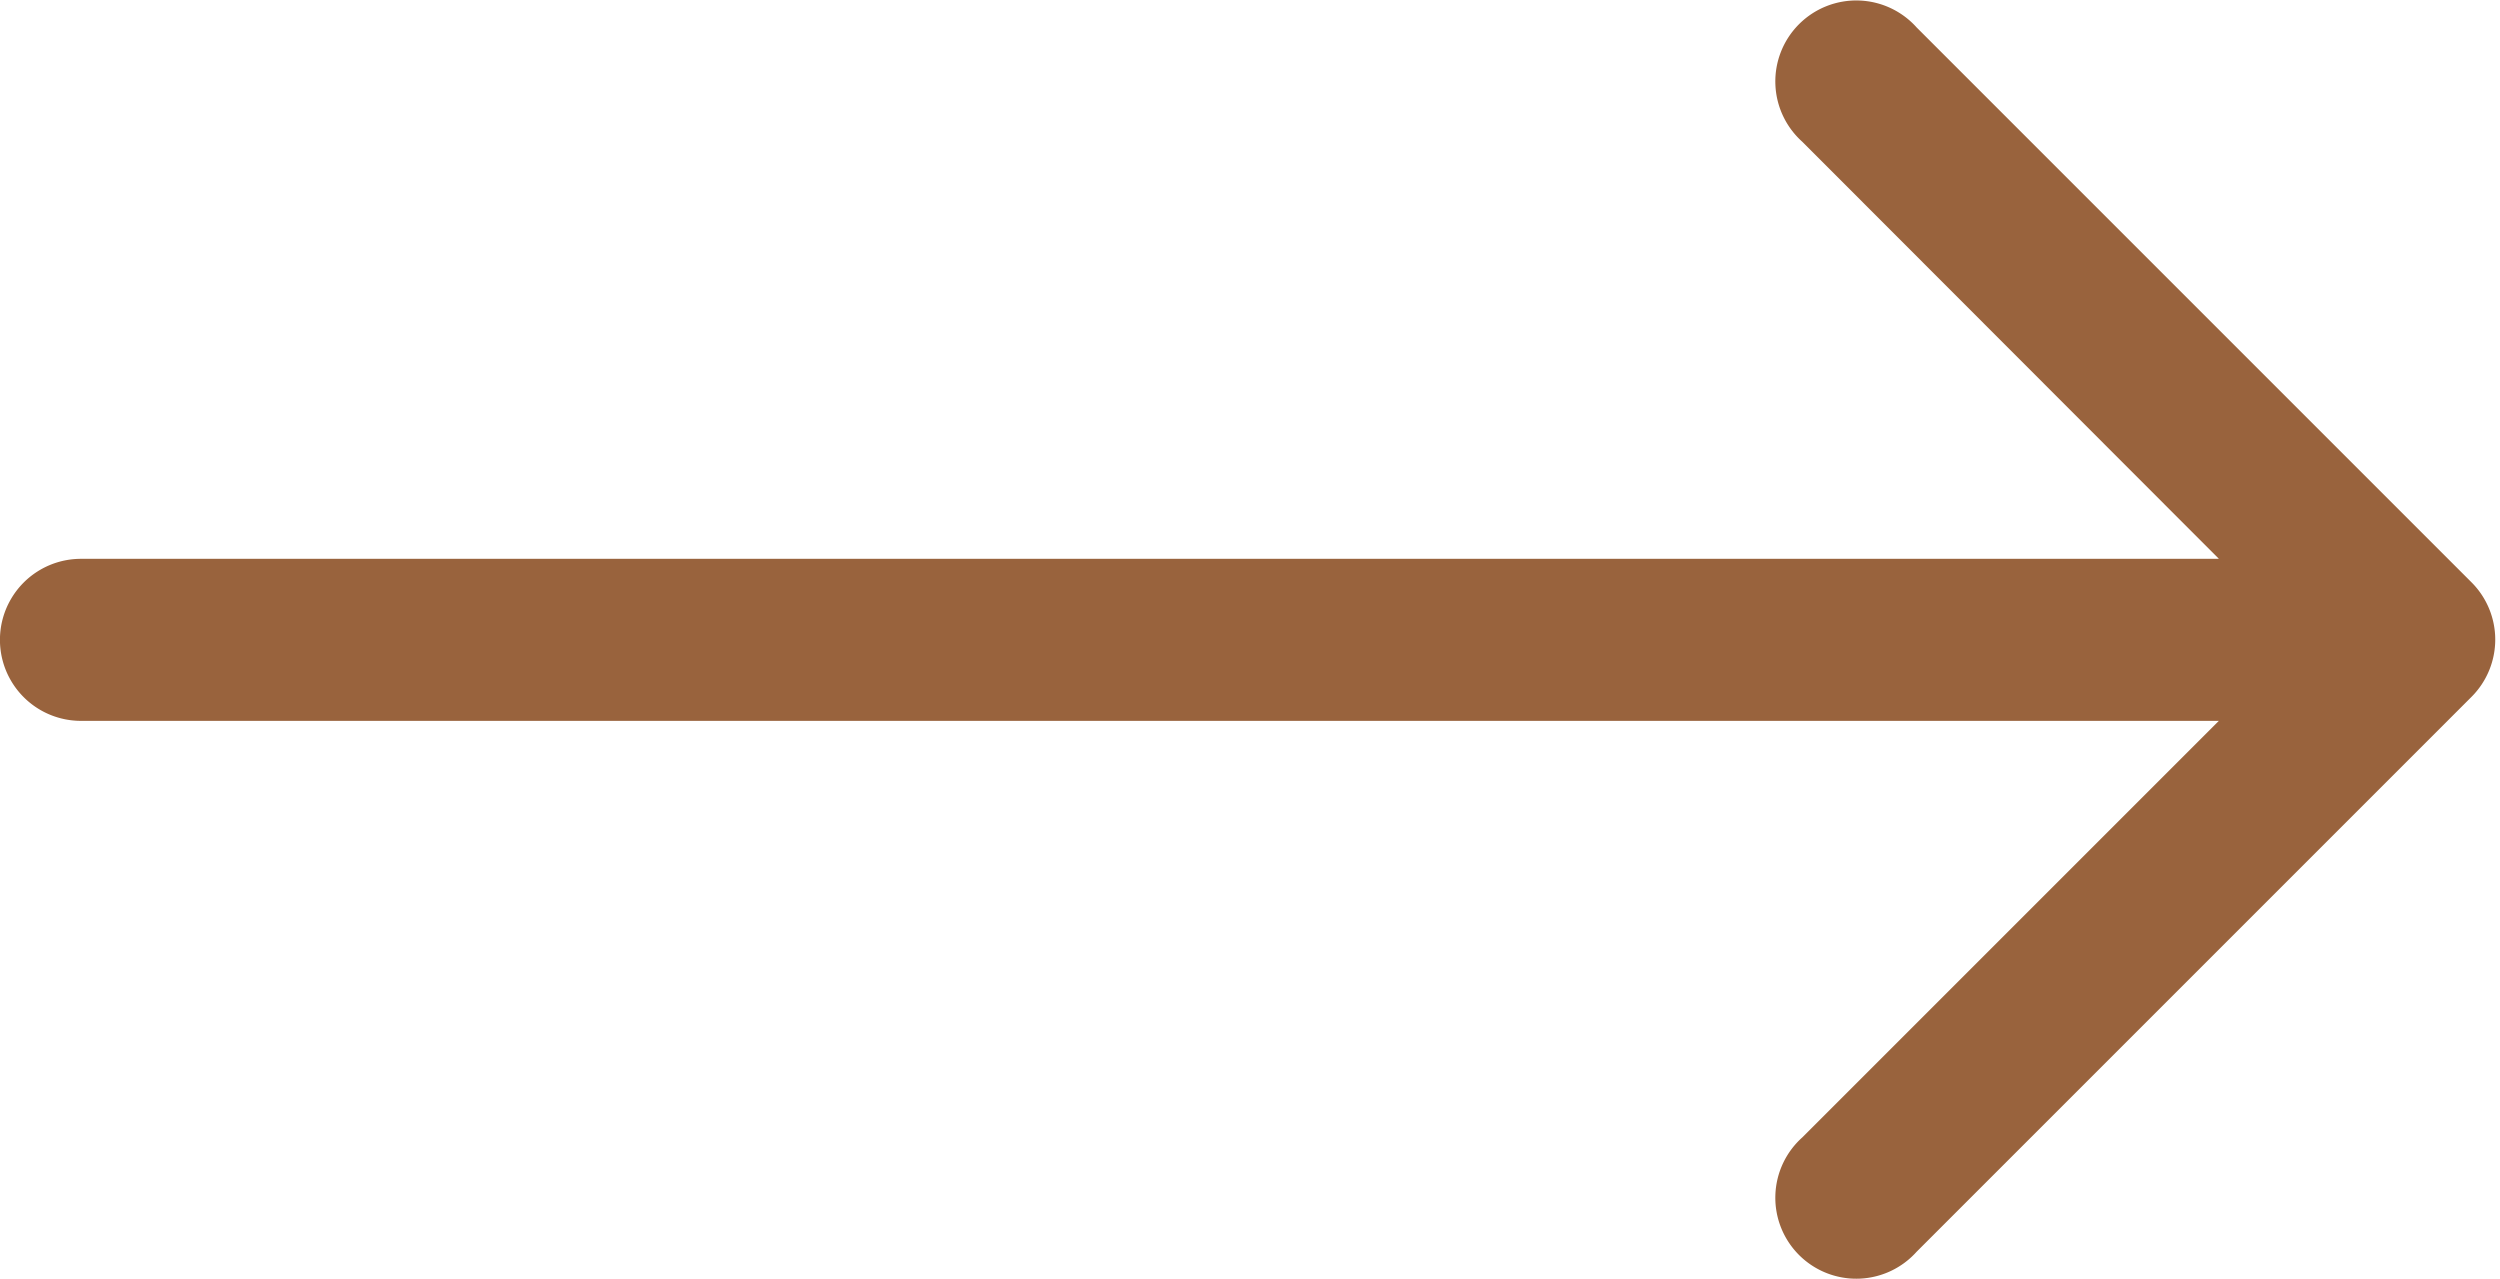 <svg xmlns="http://www.w3.org/2000/svg" width="24.547" height="12.56" viewBox="0 0 24.547 12.56">
  <g id="right-arrow" transform="translate(0.25 -127.119)">
    <g id="Grupo_187" data-name="Grupo 187" transform="translate(0 127.369)">
      <path id="Caminho_152" data-name="Caminho 152" d="M23.841,133.014h0l-5.454-5.454a.545.545,0,1,0-.769.769l4.522,4.527H.545a.545.545,0,0,0,0,1.091H22.14l-4.522,4.522a.545.545,0,1,0,.769.769l5.454-5.454A.545.545,0,0,0,23.841,133.014Z" transform="translate(0 -127.369)" fill="#99633d" stroke="#99633d" stroke-miterlimit="10" stroke-width="0.5"/>
    </g>
  </g>
</svg>
